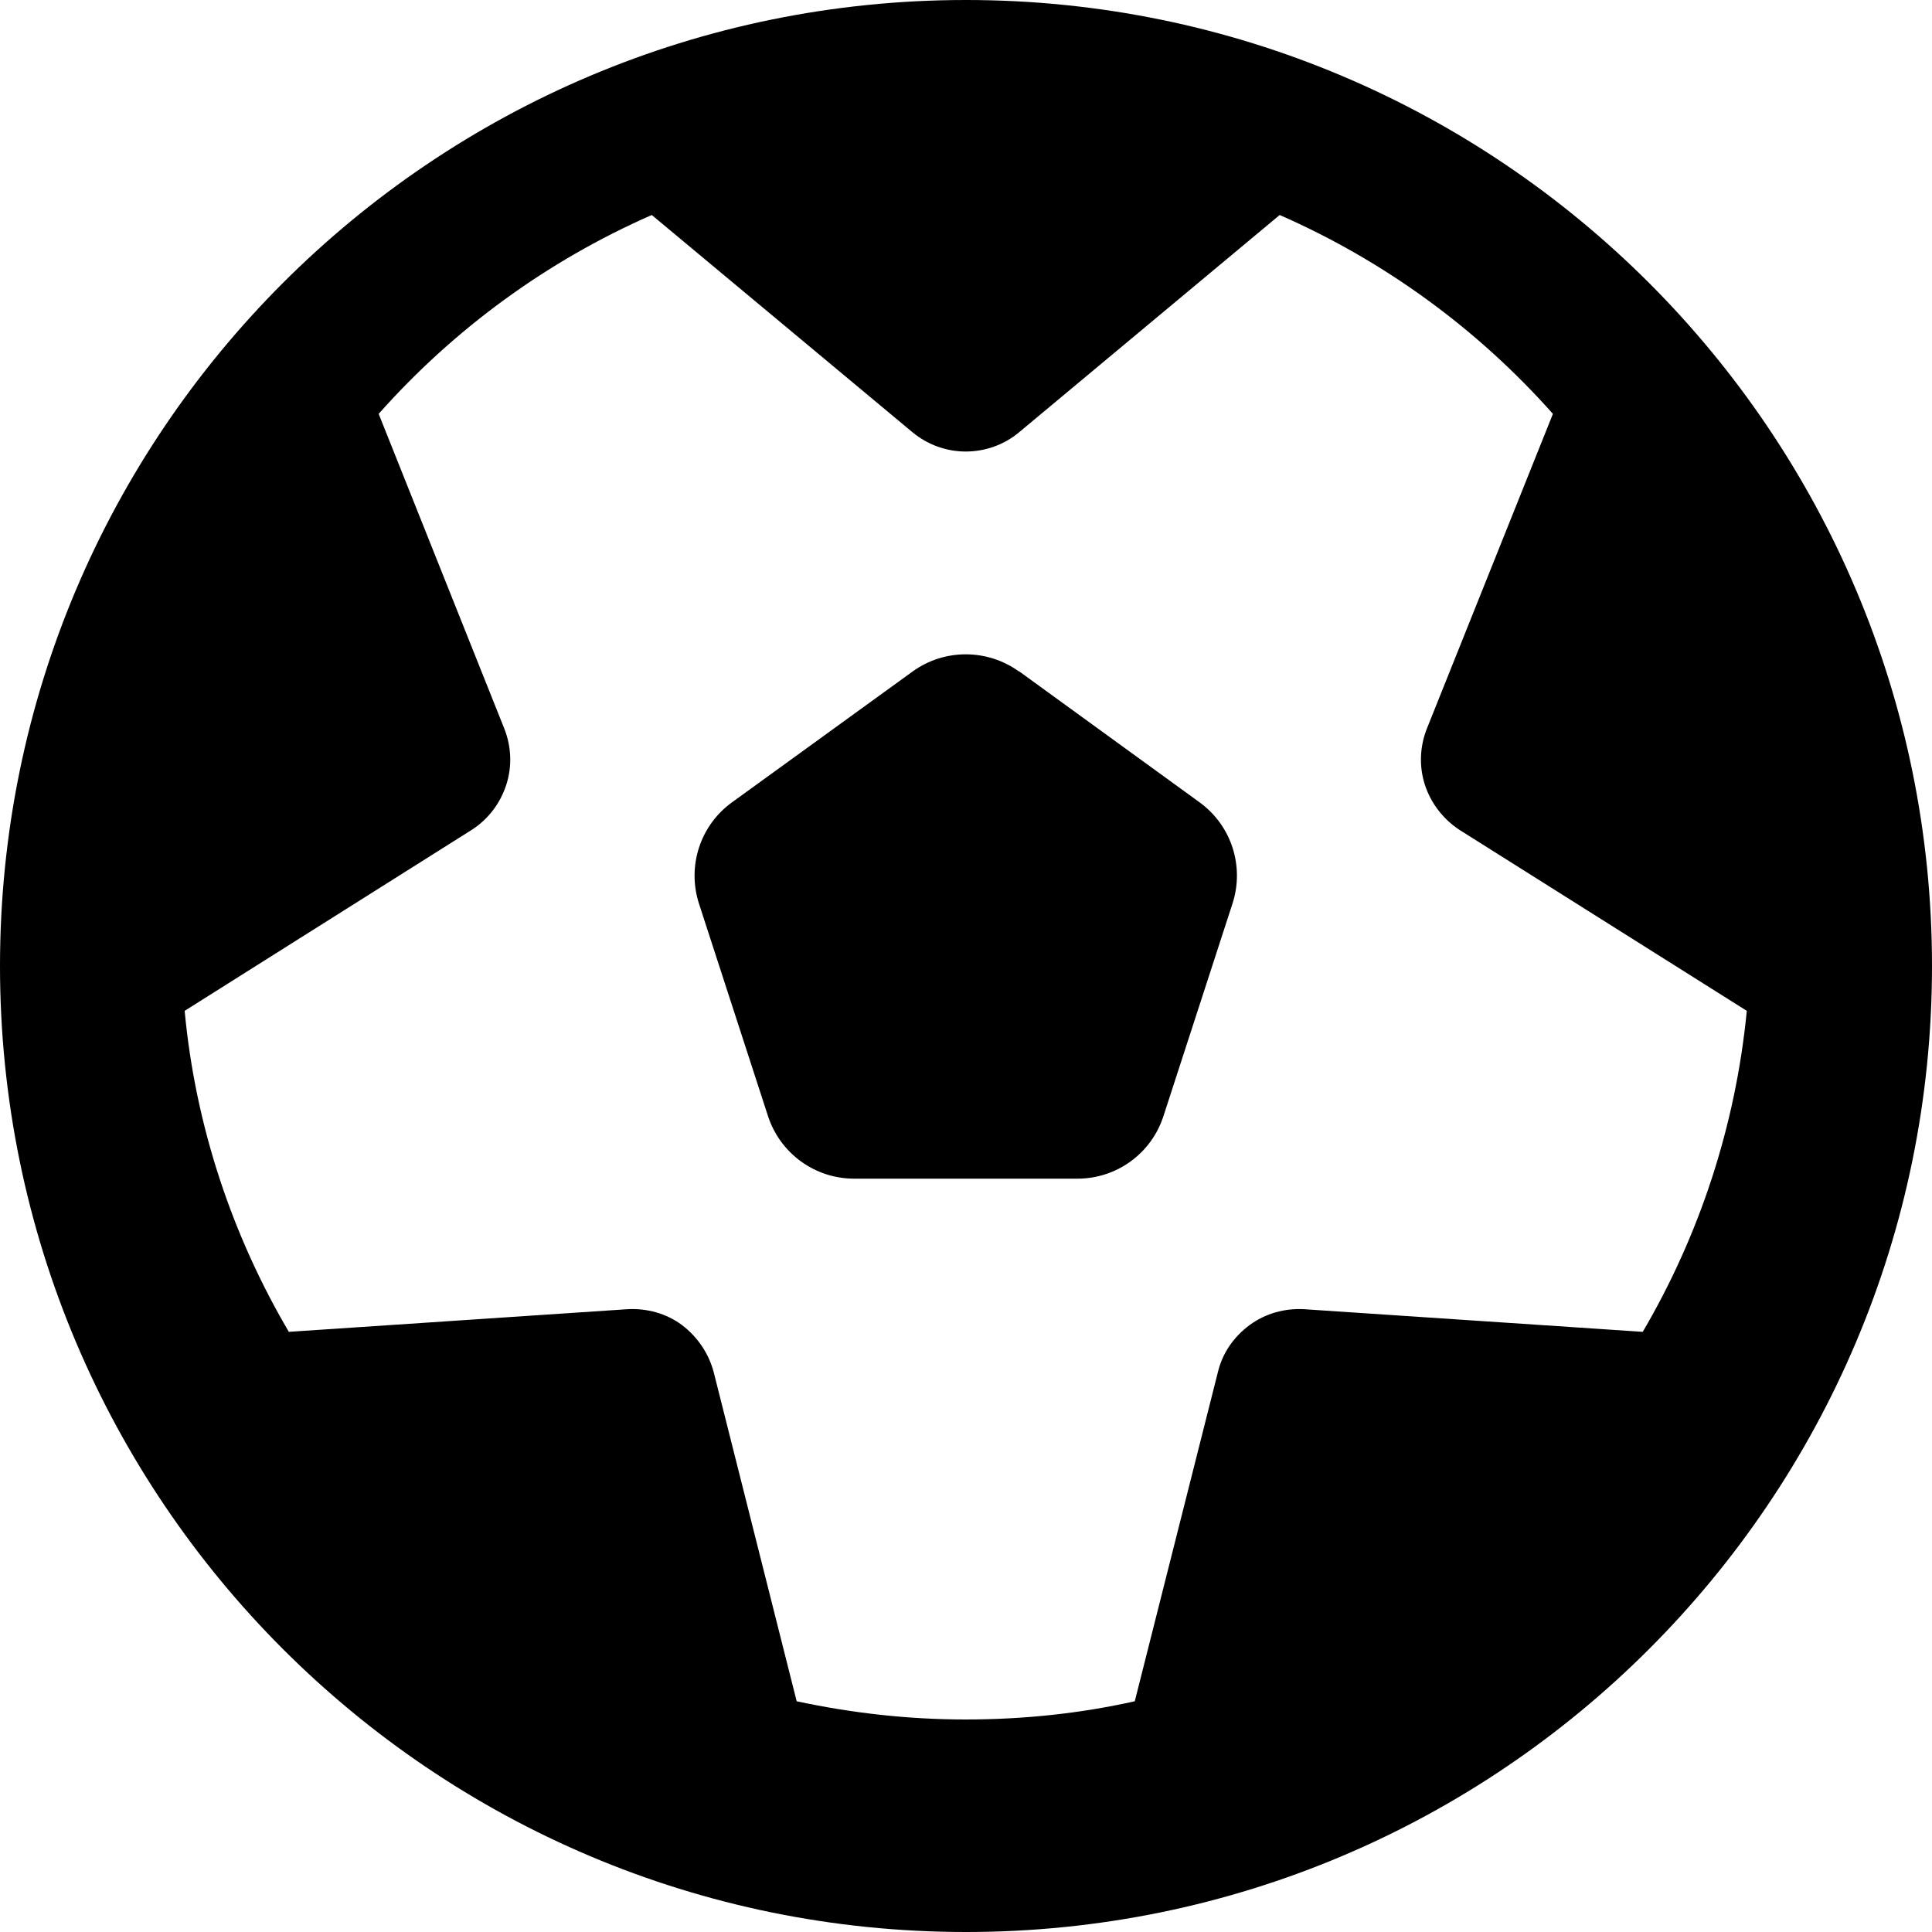 <svg width="14" height="14" viewBox="0 0 14 14" fill="none" xmlns="http://www.w3.org/2000/svg">
<g clip-path="url(#clip0_3486_28)">
<path fill-rule="evenodd" clip-rule="evenodd" d="M7 14C10.866 14 14 10.866 14 7C14 3.134 10.866 0 7 0C3.134 0 0 3.134 0 7C0 10.866 3.134 14 7 14ZM9.451 9.487L11.904 9.651C12.311 8.957 12.576 8.167 12.658 7.325L10.578 6.015C10.46 5.938 10.37 5.823 10.326 5.689C10.282 5.555 10.288 5.41 10.34 5.279L11.253 2.999C10.709 2.386 10.033 1.891 9.273 1.558L7.384 3.133C7.277 3.223 7.138 3.272 6.998 3.272C6.859 3.272 6.722 3.223 6.613 3.133L4.723 1.558C3.963 1.891 3.288 2.386 2.744 2.999L3.654 5.279C3.706 5.41 3.712 5.555 3.668 5.689C3.624 5.823 3.537 5.938 3.416 6.015L1.338 7.325C1.417 8.167 1.685 8.957 2.093 9.651L4.546 9.487C4.688 9.479 4.83 9.518 4.942 9.602C5.054 9.687 5.136 9.807 5.172 9.944L5.773 12.328C6.17 12.413 6.577 12.46 6.998 12.46C7.419 12.46 7.83 12.416 8.223 12.328L8.825 9.944C8.858 9.805 8.94 9.687 9.055 9.602C9.169 9.518 9.309 9.479 9.451 9.487ZM5.303 5.815L6.613 4.866C6.842 4.7 7.154 4.7 7.384 4.866V4.864L8.694 5.815C8.923 5.982 9.019 6.277 8.931 6.548L8.431 8.087C8.344 8.358 8.092 8.541 7.808 8.541H6.189C5.905 8.541 5.653 8.358 5.565 8.087L5.065 6.548C4.978 6.277 5.073 5.982 5.303 5.815Z" fill="black"/>
</g>
<defs>
<clipPath id="clip0_3486_28">
<rect width="14" height="14" fill="white"/>
</clipPath>
</defs>
</svg>
